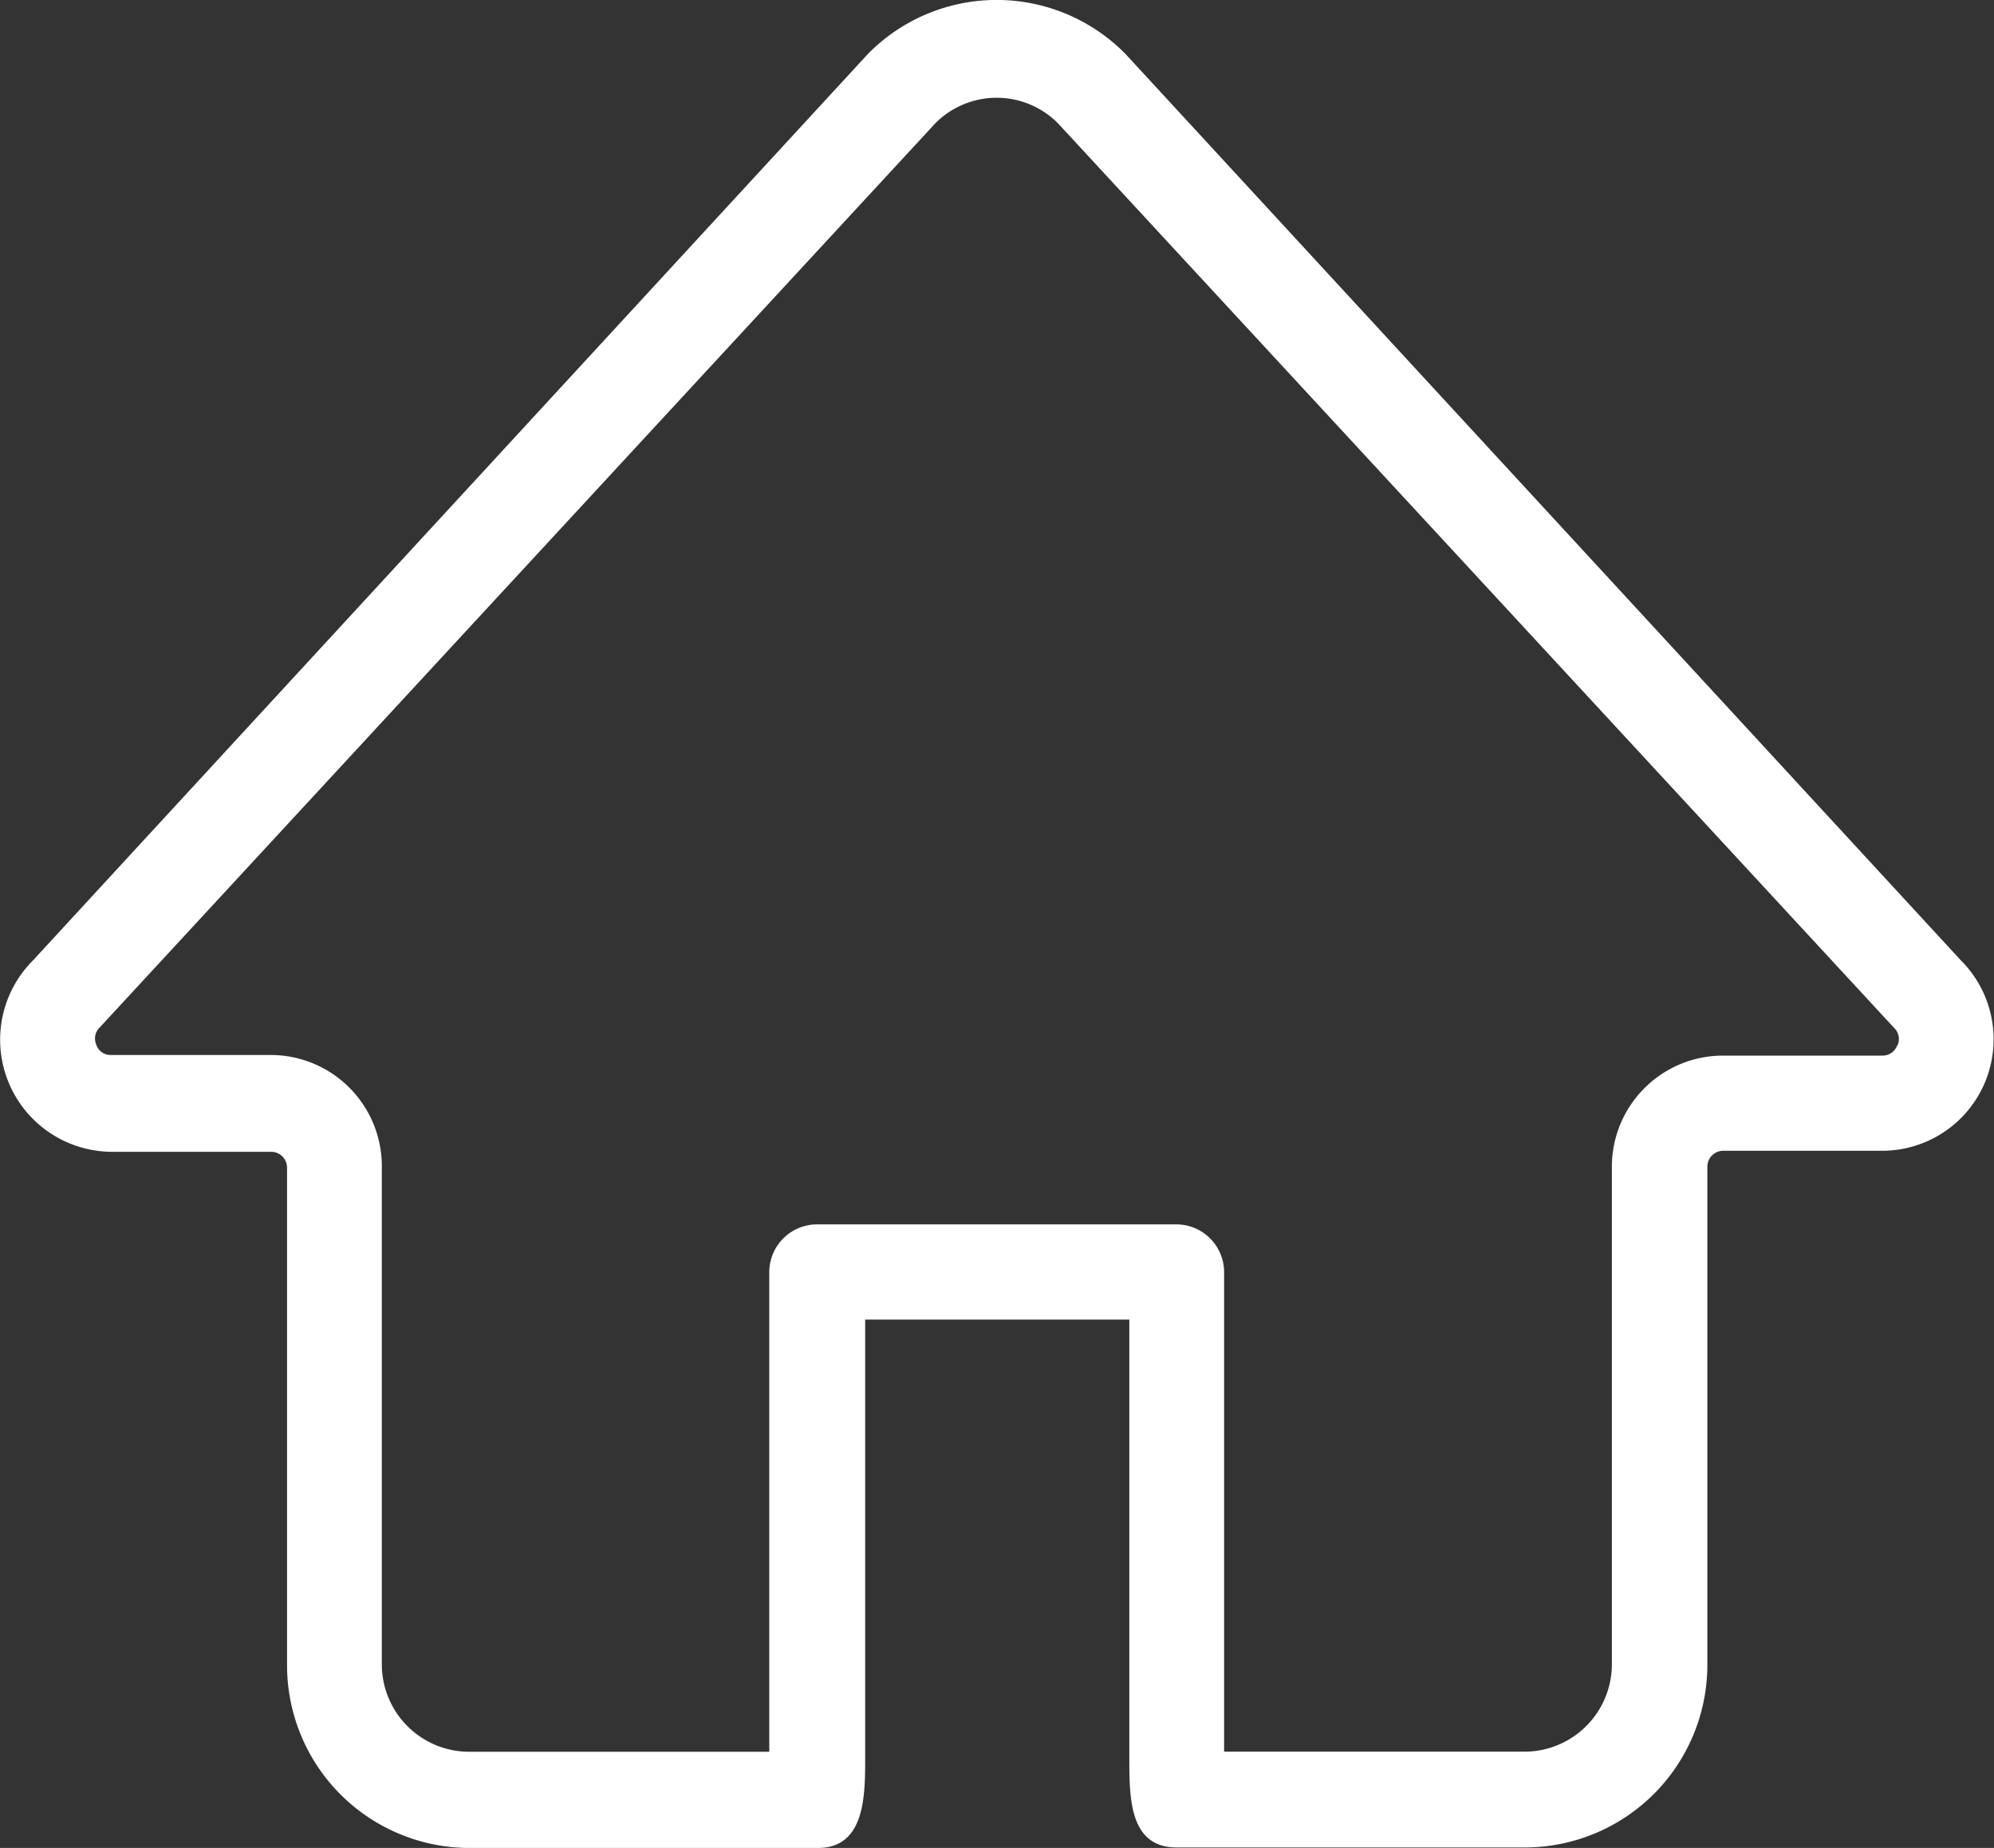 <svg xmlns="http://www.w3.org/2000/svg" viewBox="-6012 -5768 19.422 18">
  <rect x="-6012" y="-5768" width="19.422" height="18" fill="#333333" stroke="none"/>
  <defs>
    <style>
      .cls-1 {
        fill: #fff;
      }
    </style>
  </defs>
  <path id="首页" class="cls-1" d="M19.1,9.355,10.961.524a1.759,1.759,0,0,0-2.506,0L.321,9.355a1.092,1.092,0,0,0,.767,1.864H2.641a.155.155,0,0,1,.155.155v4.856A1.779,1.779,0,0,0,4.566,18h3.4c.456,0,.461-.5.461-.867v-4.28H11v4.27c0,.391,0,.872.461.872h3.4a1.779,1.779,0,0,0,1.769-1.779V11.364a.155.155,0,0,1,.155-.155h1.559A1.086,1.086,0,0,0,19.1,9.355Zm-.621.827a.15.15,0,0,1-.145.1H16.779A1.083,1.083,0,0,0,15.7,11.364v4.856a.852.852,0,0,1-.847.842H11.923V12.392a.466.466,0,0,0-.461-.466H7.954a.466.466,0,0,0-.461.466v4.671H4.566a.852.852,0,0,1-.847-.852V11.364a1.083,1.083,0,0,0-1.078-1.088H1.083a.145.145,0,0,1-.145-.1.15.15,0,0,1,.035-.17L9.111,1.2a.842.842,0,0,1,1.193,0l8.144,8.811a.15.15,0,0,1,.035.17Z" transform="translate(-6012 -5768)"/>
</svg>
